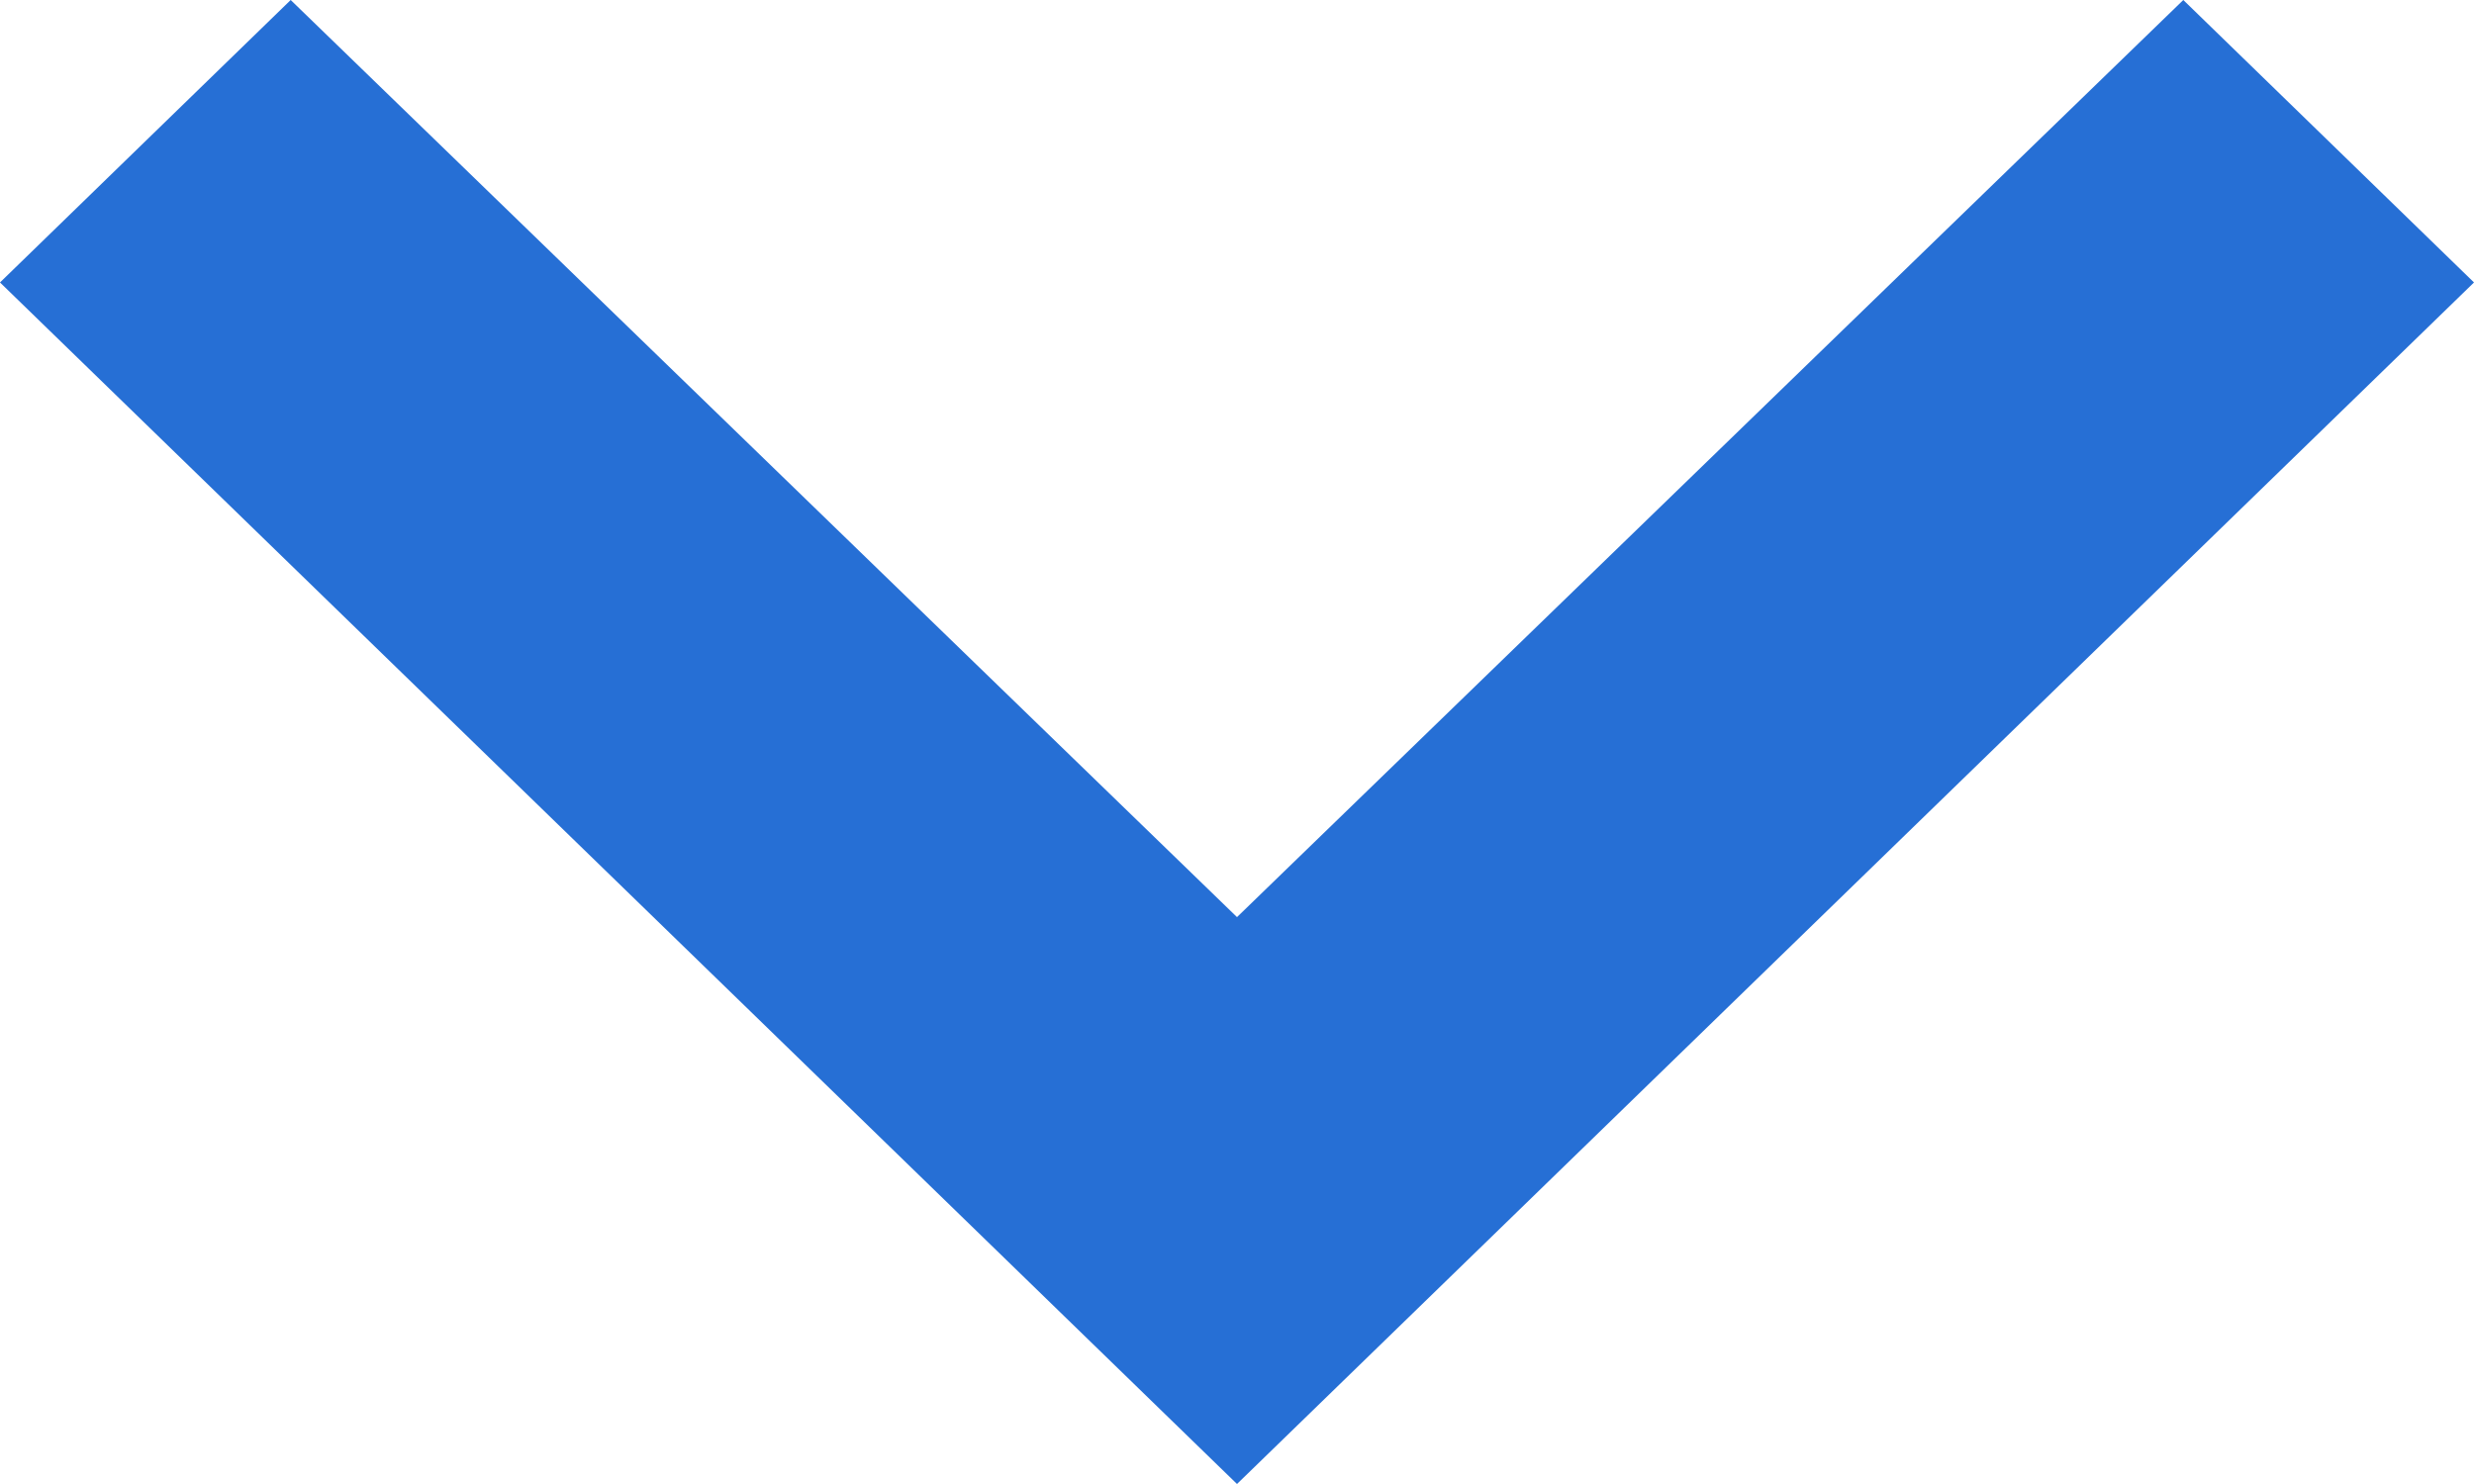 <svg width="10" height="6" viewBox="0 0 10 6" fill="none" xmlns="http://www.w3.org/2000/svg">
<path d="M1.175 -3.85753e-07L5 3.708L8.825 -5.13609e-08L10 1.142L5 6L1.88513e-07 1.142L1.175 -3.85753e-07Z" fill="#266FD5"/>
</svg>
